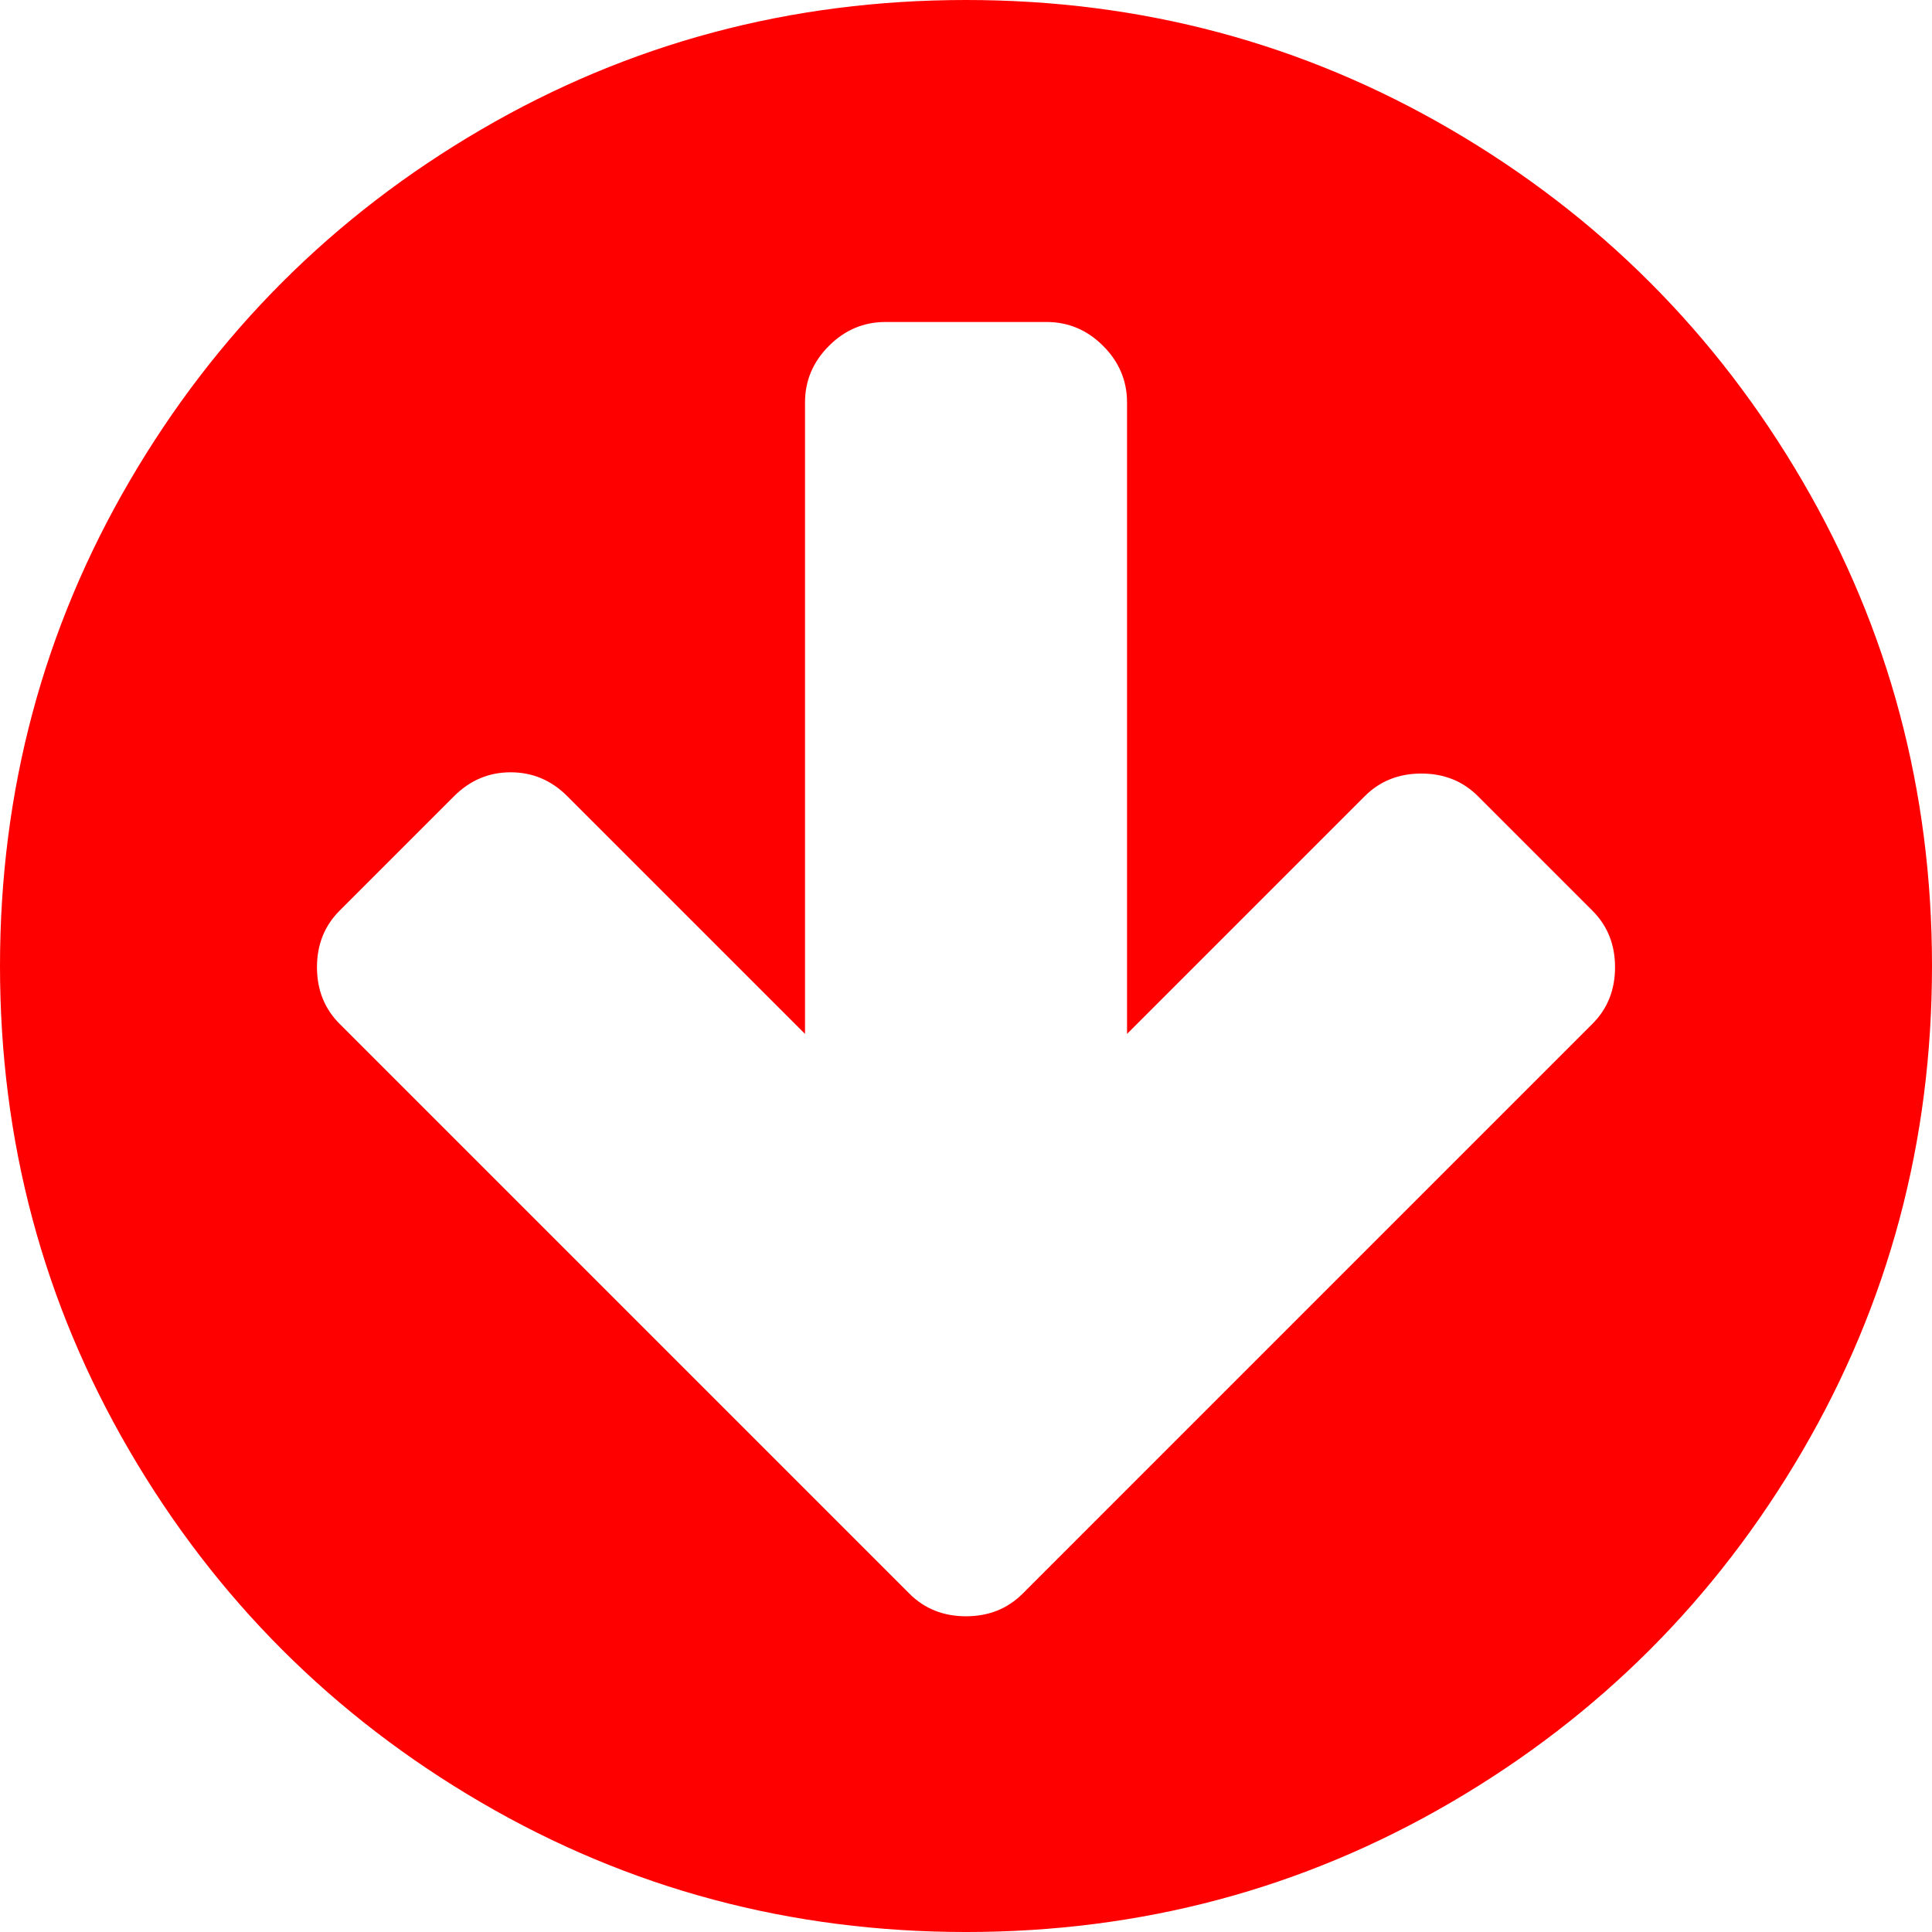 <?xml version="1.0" encoding="iso-8859-1"?>
<!-- Generator: Adobe Illustrator 16.0.0, SVG Export Plug-In . SVG Version: 6.00 Build 0)  -->
<!DOCTYPE svg PUBLIC "-//W3C//DTD SVG 1.1//EN" "http://www.w3.org/Graphics/SVG/1.1/DTD/svg11.dtd">
<svg version="1.1" id="Capa_1" xmlns="http://www.w3.org/2000/svg" xmlns:xlink="http://www.w3.org/1999/xlink" x="0px" y="0px"
	 width="438.533px" height="438.533px" viewBox="0 0 438.533 438.533" style="enable-background:new 0 0 438.533 438.533;"
	 xml:space="preserve">
<g>
	<path d="M409.133,109.203c-19.608-33.592-46.205-60.189-79.798-79.796C295.736,9.801,259.058,0,219.273,0
		c-39.781,0-76.47,9.801-110.063,29.407c-33.595,19.604-60.192,46.201-79.8,79.796C9.801,142.8,0,179.489,0,219.267
		c0,39.78,9.804,76.463,29.407,110.062c19.607,33.592,46.204,60.189,79.799,79.798c33.597,19.605,70.283,29.407,110.063,29.407
		s76.47-9.802,110.065-29.407c33.593-19.602,60.189-46.206,79.795-79.798c19.603-33.596,29.403-70.284,29.403-110.062
		C438.533,179.485,428.732,142.795,409.133,109.203z M361.449,232.399L258.1,335.755l-25.98,25.981
		c-3.426,3.422-7.707,5.133-12.849,5.133c-5.136,0-9.419-1.711-12.847-5.133l-25.981-25.981L77.086,232.399
		c-3.422-3.43-5.137-7.707-5.137-12.849c0-5.137,1.709-9.42,5.137-12.847l25.981-25.981c3.621-3.617,7.9-5.424,12.85-5.424
		c4.952,0,9.235,1.807,12.85,5.424l53.959,53.955V91.36c0-4.949,1.809-9.233,5.426-12.847c3.616-3.618,7.898-5.428,12.847-5.428
		h36.547c4.948,0,9.233,1.81,12.847,5.428c3.614,3.614,5.428,7.898,5.428,12.847v143.318l53.954-53.955
		c3.429-3.427,7.703-5.14,12.847-5.14c5.141,0,9.421,1.713,12.847,5.14l25.981,25.981c3.432,3.427,5.14,7.71,5.14,12.847
		C366.589,224.692,364.881,228.974,361.449,232.399z" style="fill:red"/>
</g>
</svg>
